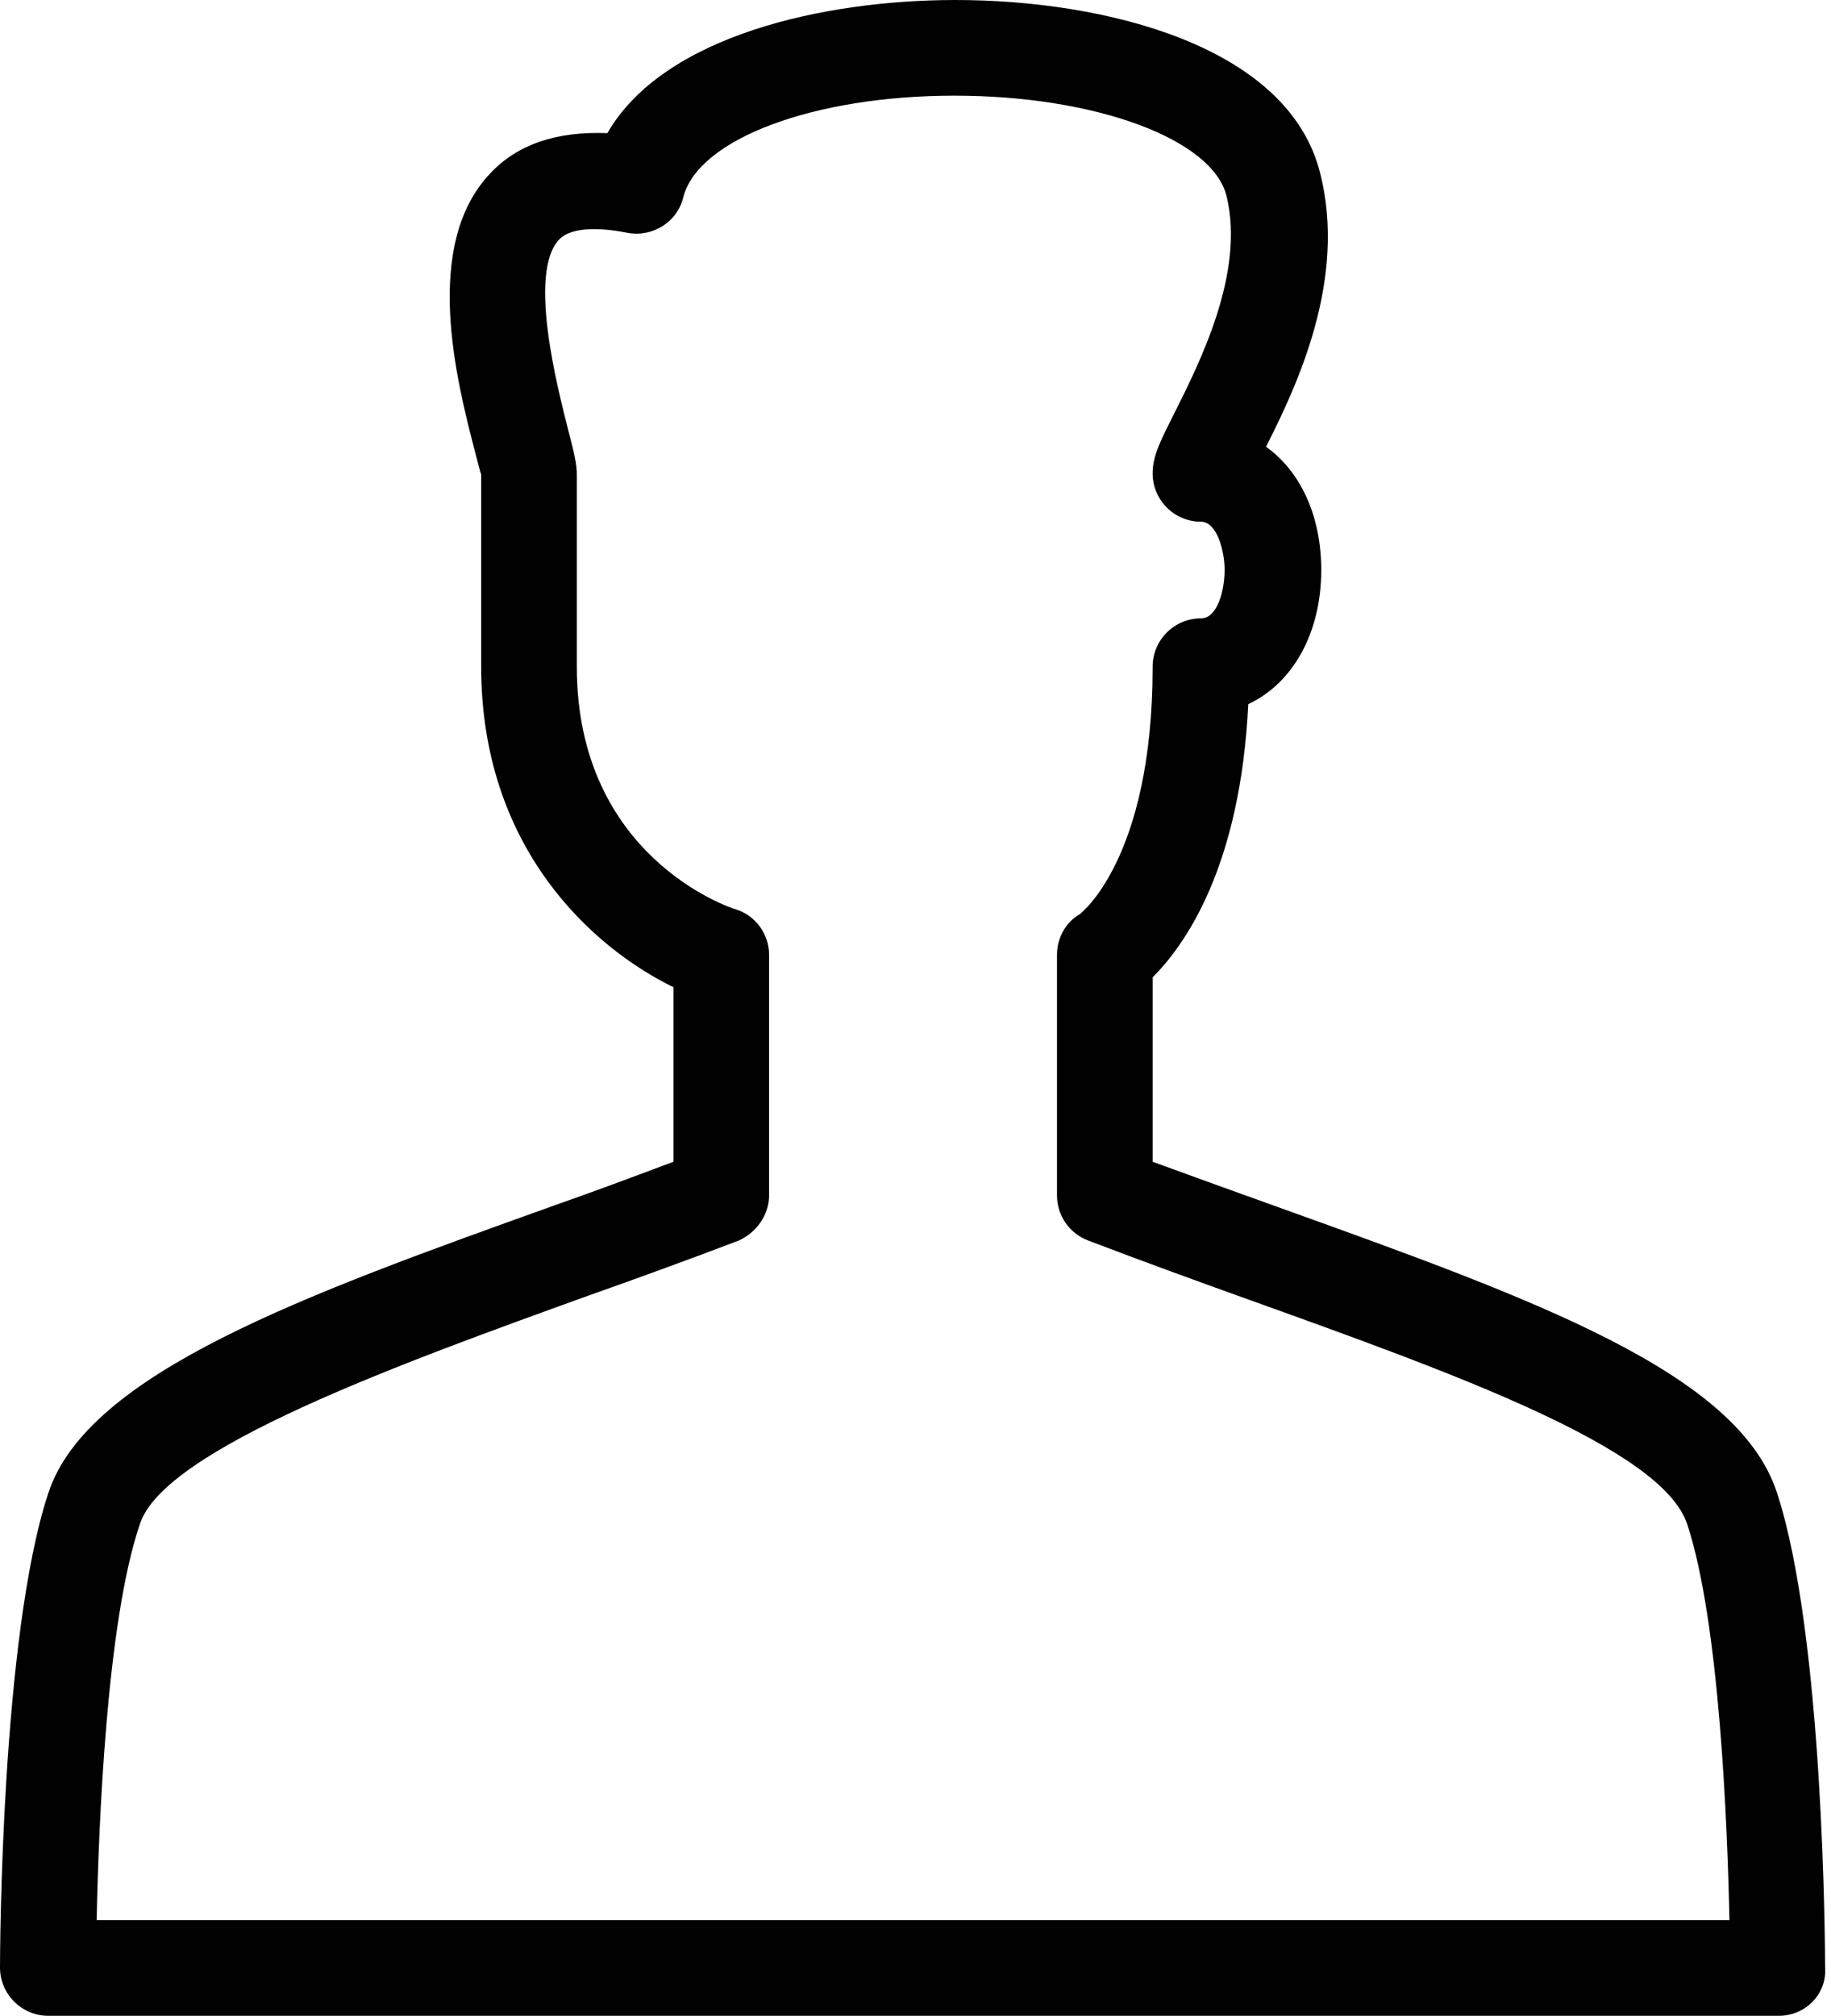 <?xml version="1.0" encoding="utf-8"?>
<!-- Generator: Adobe Illustrator 23.0.1, SVG Export Plug-In . SVG Version: 6.00 Build 0)  -->
<svg version="1.1" id="Layer_1" xmlns="http://www.w3.org/2000/svg" xmlns:xlink="http://www.w3.org/1999/xlink" x="0px" y="0px"
	 viewBox="0 0 18.57 20.44" style="enable-background:new 0 0 18.57 20.44;" xml:space="preserve">
<style type="text/css">
	.st0{fill:#010101;}
</style>
<g>
	<path class="st0" d="M18.04,20.44H0.49C0.22,20.44,0,20.22,0,19.95c0-0.14,0.01-3.36,0.49-4.81c0.4-1.22,2.6-2.01,5.14-2.92
		c0.4-0.14,0.8-0.29,1.2-0.44v-1.77C6.01,9.61,4.88,8.6,4.88,6.76V4.81C4.87,4.79,4.85,4.7,4.82,4.59c-0.19-0.73-0.54-2.1,0.15-2.83
		c0.28-0.3,0.68-0.43,1.19-0.41C6.73,0.36,8.36,0,9.69,0c1.51,0,3.38,0.46,3.7,1.76c0.27,1.07-0.23,2.14-0.55,2.77
		c0.35,0.25,0.56,0.7,0.56,1.25c0,0.64-0.29,1.15-0.74,1.36c-0.08,1.65-0.64,2.44-0.97,2.77v1.87c0.44,0.16,0.88,0.32,1.3,0.47
		c2.59,0.93,4.63,1.67,5.03,2.88c0.48,1.45,0.49,4.68,0.49,4.82C18.53,20.22,18.31,20.44,18.04,20.44z M0.98,19.47h16.56
		c-0.02-0.95-0.1-3.03-0.43-4.02c-0.26-0.77-2.38-1.53-4.44-2.27c-0.53-0.19-1.08-0.39-1.63-0.6c-0.19-0.07-0.32-0.25-0.32-0.46
		V9.68c0-0.17,0.09-0.33,0.23-0.41l0,0c0,0,0.74-0.55,0.74-2.51c0-0.27,0.22-0.49,0.49-0.49c0.17,0,0.24-0.29,0.24-0.49
		c0-0.2-0.08-0.49-0.24-0.49c-0.27,0-0.49-0.22-0.49-0.49c0-0.18,0.08-0.33,0.22-0.61c0.25-0.5,0.72-1.42,0.53-2.2
		c-0.14-0.58-1.33-1.02-2.76-1.02S7.08,1.41,6.93,2C6.87,2.25,6.62,2.41,6.36,2.36c-0.2-0.04-0.55-0.08-0.69,0.07
		C5.35,2.77,5.66,3.95,5.76,4.35c0.06,0.23,0.09,0.35,0.09,0.46v1.95c0,1.92,1.54,2.44,1.61,2.46C7.66,9.28,7.8,9.47,7.8,9.68v2.44
		c0,0.2-0.13,0.38-0.31,0.46c-0.5,0.19-1.02,0.38-1.53,0.56c-1.91,0.69-4.29,1.55-4.54,2.31C1.08,16.44,1,18.52,0.98,19.47z"/>
</g>
</svg>
